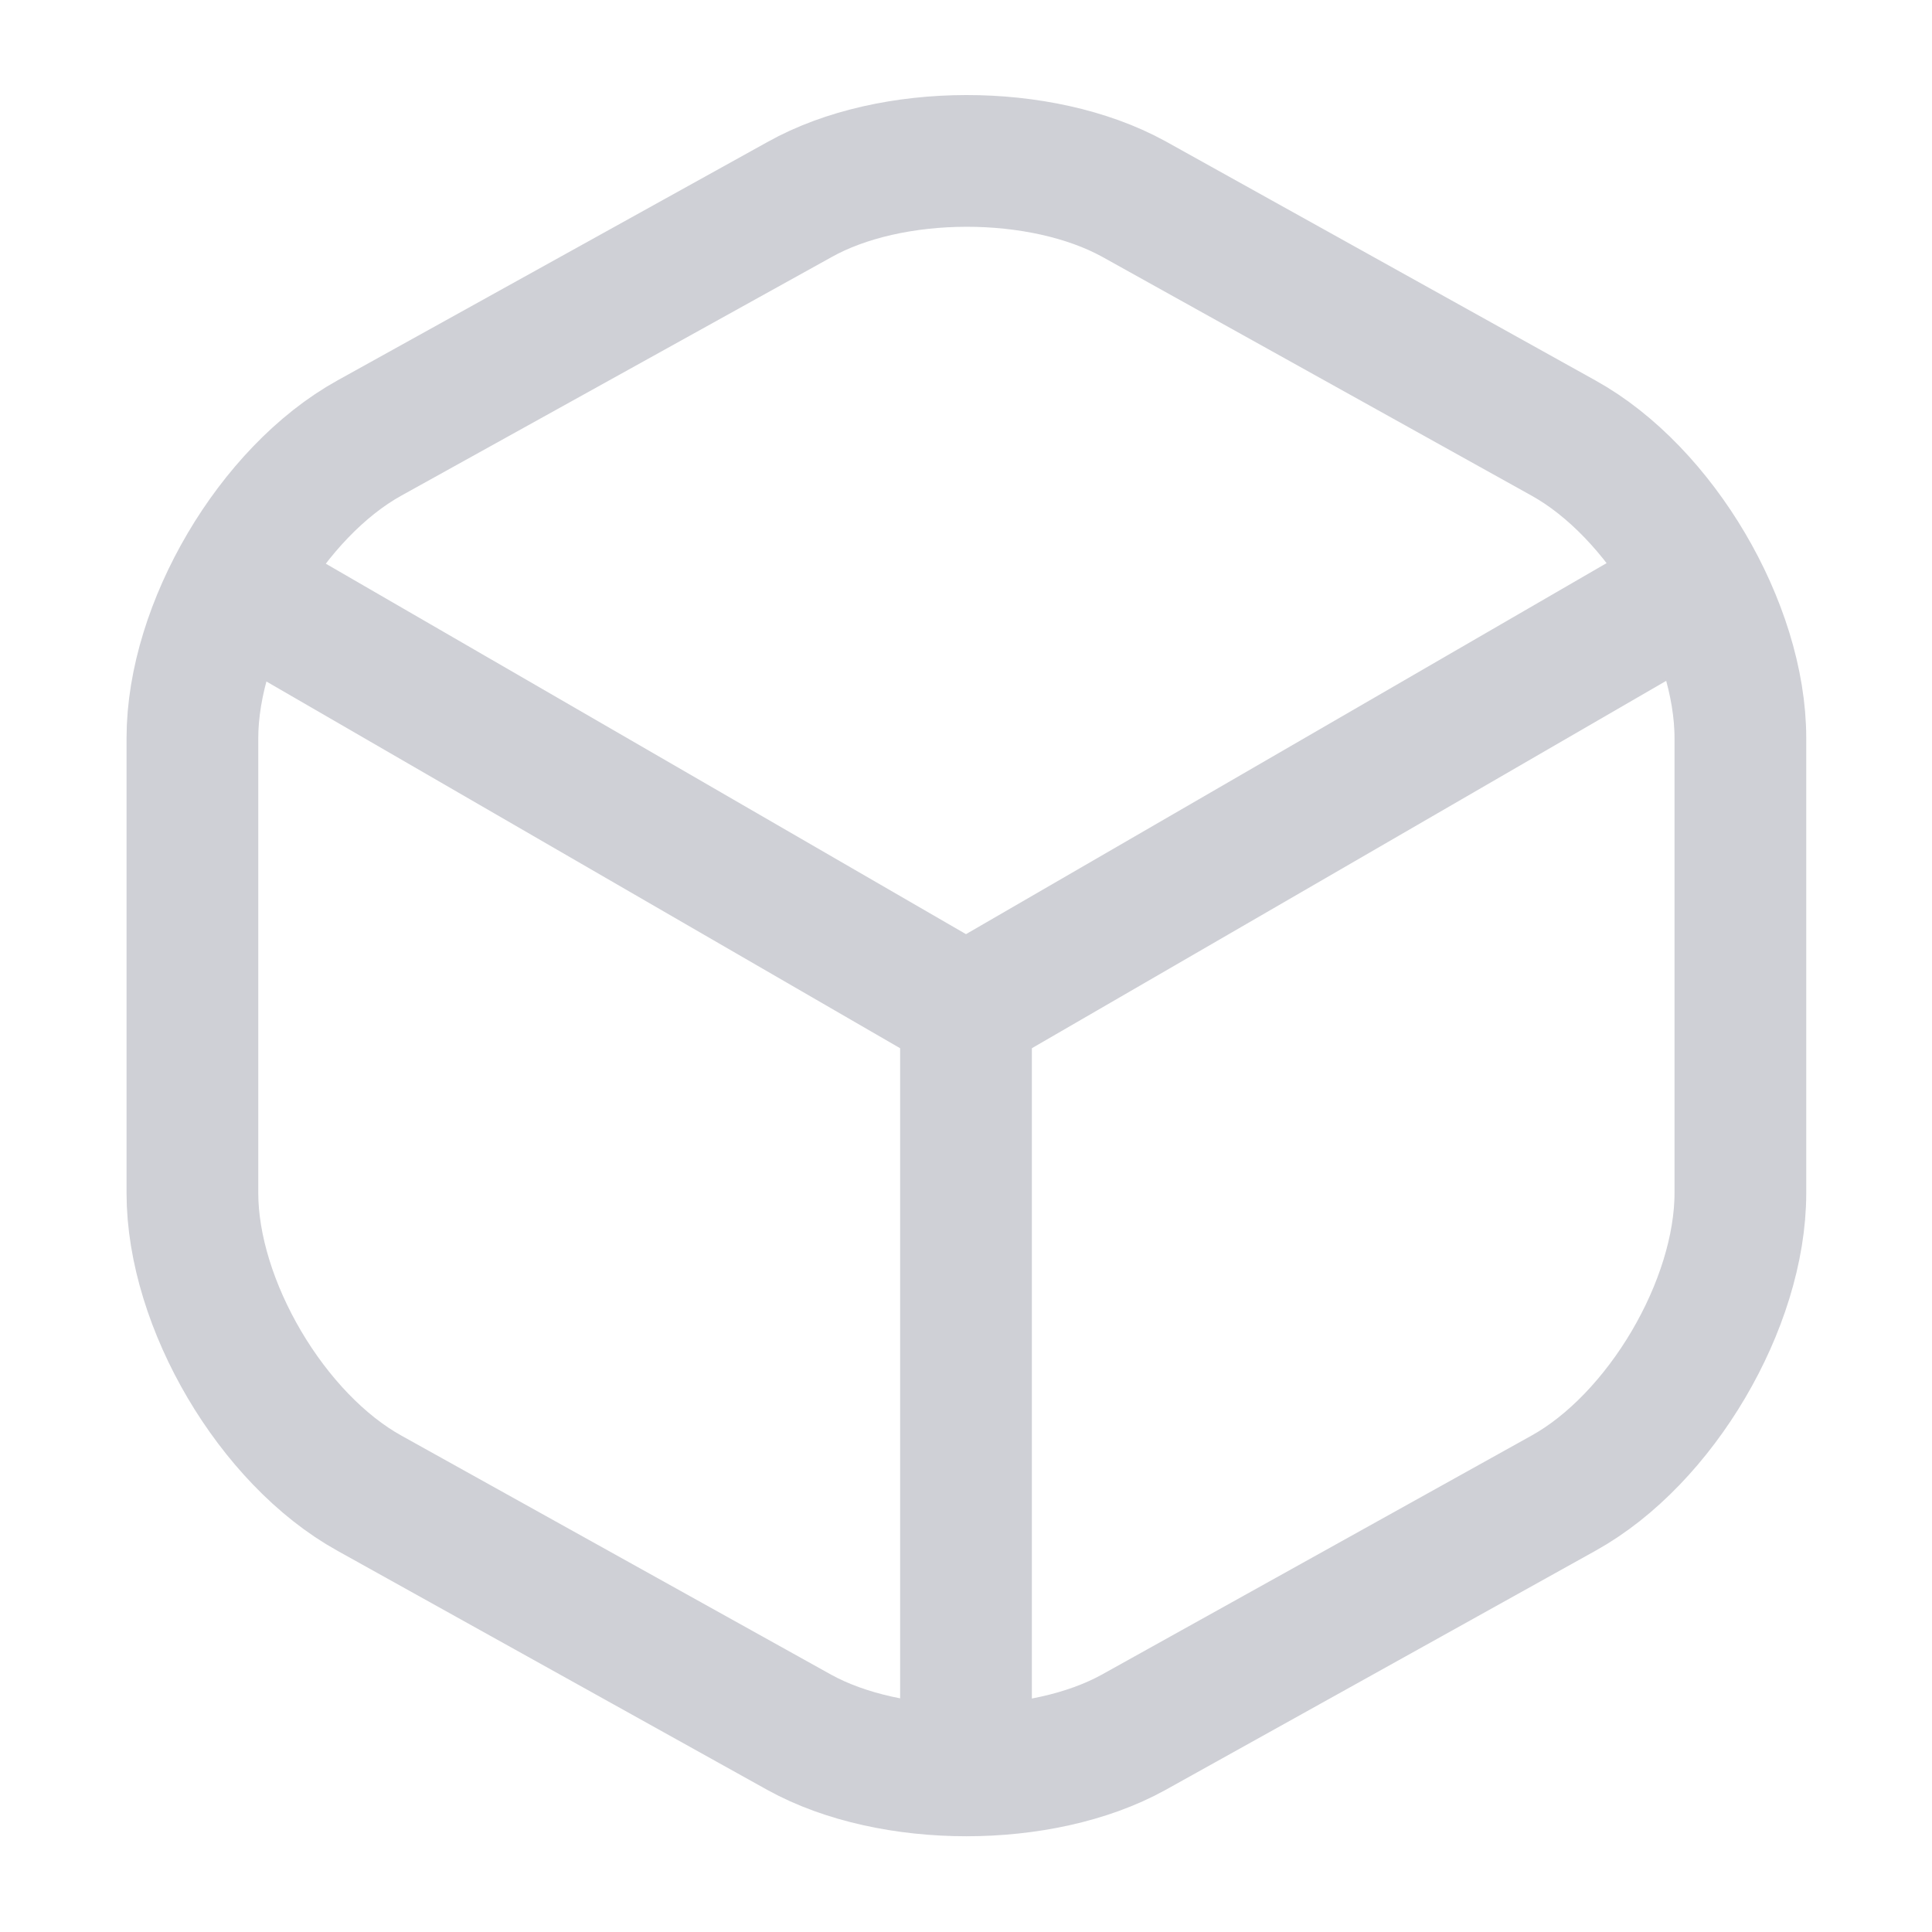 <svg width="22" height="22" viewBox="0 0 22 22" fill="none" xmlns="http://www.w3.org/2000/svg">
<path d="M2.906 6.82L11 11.504L19.039 6.848" stroke="#CFD0D6" stroke-width="1.5" stroke-linecap="round" stroke-linejoin="round"/>
<path d="M11 19.809V11.495" stroke="#CFD0D6" stroke-width="1.5" stroke-linecap="round" stroke-linejoin="round"/>
<path d="M9.103 2.273L4.208 4.987C3.098 5.601 2.191 7.141 2.191 8.406V13.585C2.191 14.85 3.098 16.39 4.208 17.004L9.103 19.727C10.148 20.304 11.862 20.304 12.907 19.727L17.802 17.004C18.911 16.39 19.818 14.85 19.818 13.585V8.406C19.818 7.141 18.911 5.601 17.802 4.987L12.907 2.264C11.853 1.687 10.148 1.687 9.103 2.273Z" stroke="#CFD0D6" stroke-width="1.5" stroke-linecap="round" stroke-linejoin="round"/>
</svg>

